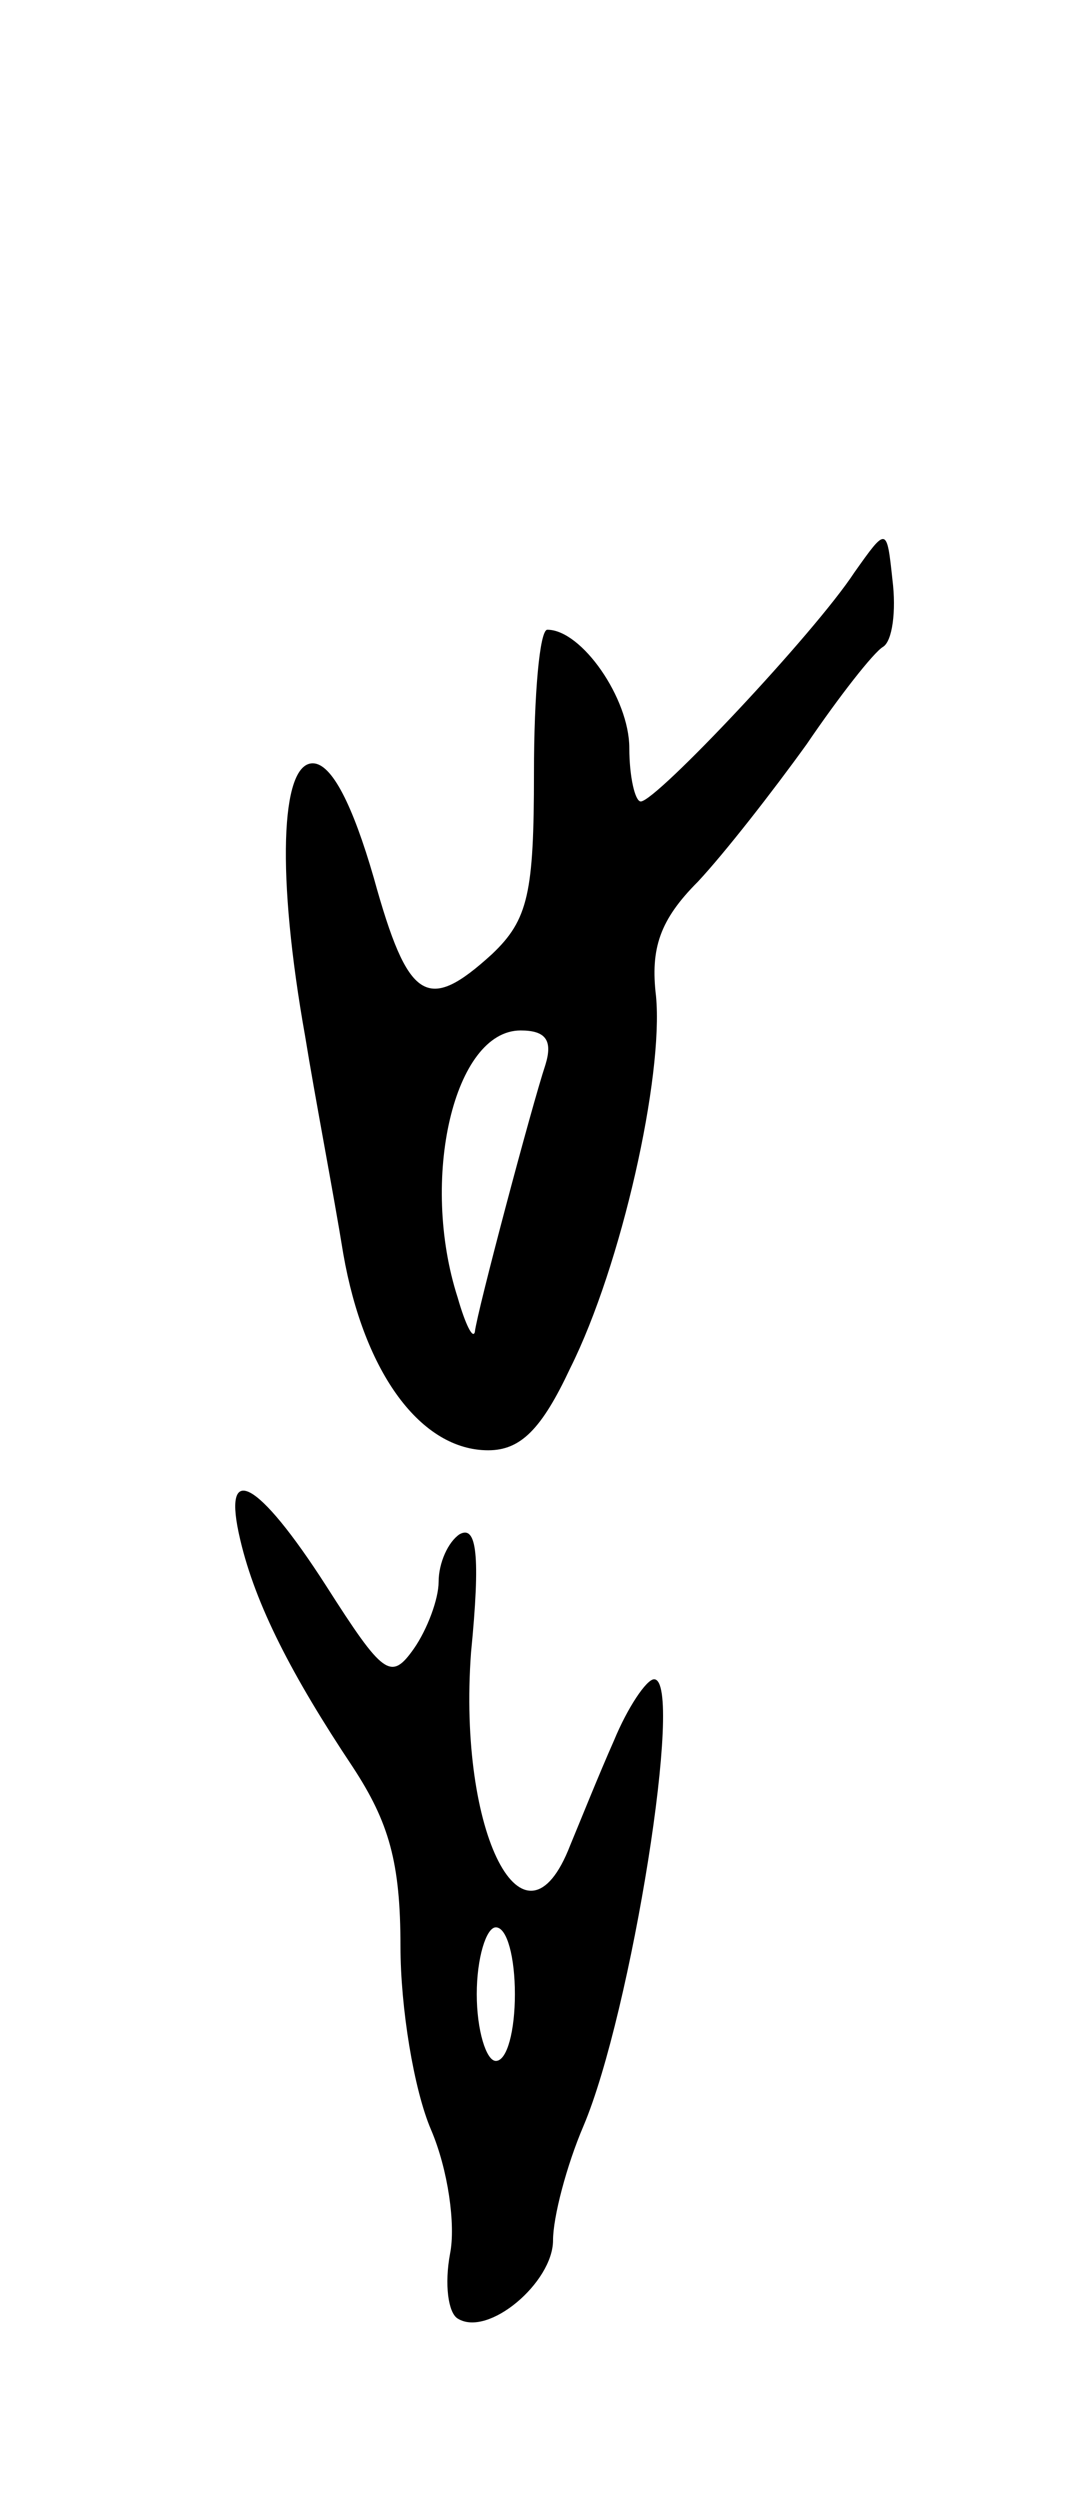 <svg version="1.0" xmlns="http://www.w3.org/2000/svg"
 width="57pt" height="131pt" viewBox="0 0 57 131"
 preserveAspectRatio="xMidYMid meet">
<g transform="translate(0,131) scale(0.1,-0.1)"
fill="#000000" stroke="none">
<path d="M448 1010 c-21 -32 -104 -120 -112 -120 -3 0 -6 13 -6 28 0 26 -25
62 -43 62 -4 0 -7 -34 -7 -75 0 -63 -3 -77 -22 -95 -34 -31 -44 -25 -62 40
-11 38 -22 60 -32 60 -17 0 -19 -59 -4 -143 5 -31 15 -83 20 -114 11 -63 41
-103 76 -103 17 0 28 11 43 43 27 54 49 153 45 195 -3 25 2 40 22 60 14 15 39
47 57 72 17 25 35 48 40 51 5 3 7 19 5 35 -3 28 -3 28 -20 4z m-162 -258 c-7
-21 -36 -130 -37 -140 -1 -4 -5 4 -9 18 -20 62 -2 140 33 140 13 0 17 -5 13
-18z"/>
<path d="M126 503 c8 -34 27 -71 59 -119 19 -29 25 -50 25 -94 0 -32 7 -75 16
-96 9 -21 13 -50 10 -65 -3 -16 -1 -31 4 -34 16 -10 50 19 50 41 0 12 7 39 16
60 25 59 53 234 37 234 -4 0 -14 -15 -21 -32 -8 -18 -18 -43 -23 -55 -24 -62
-59 6 -52 101 5 51 3 67 -6 62 -6 -4 -11 -15 -11 -25 0 -9 -6 -25 -13 -35 -12
-17 -16 -14 -46 33 -36 56 -55 66 -45 24z m144 -238 c0 -19 -4 -35 -10 -35 -5
0 -10 16 -10 35 0 19 5 35 10 35 6 0 10 -16 10 -35z"/>
</g>
</svg>
